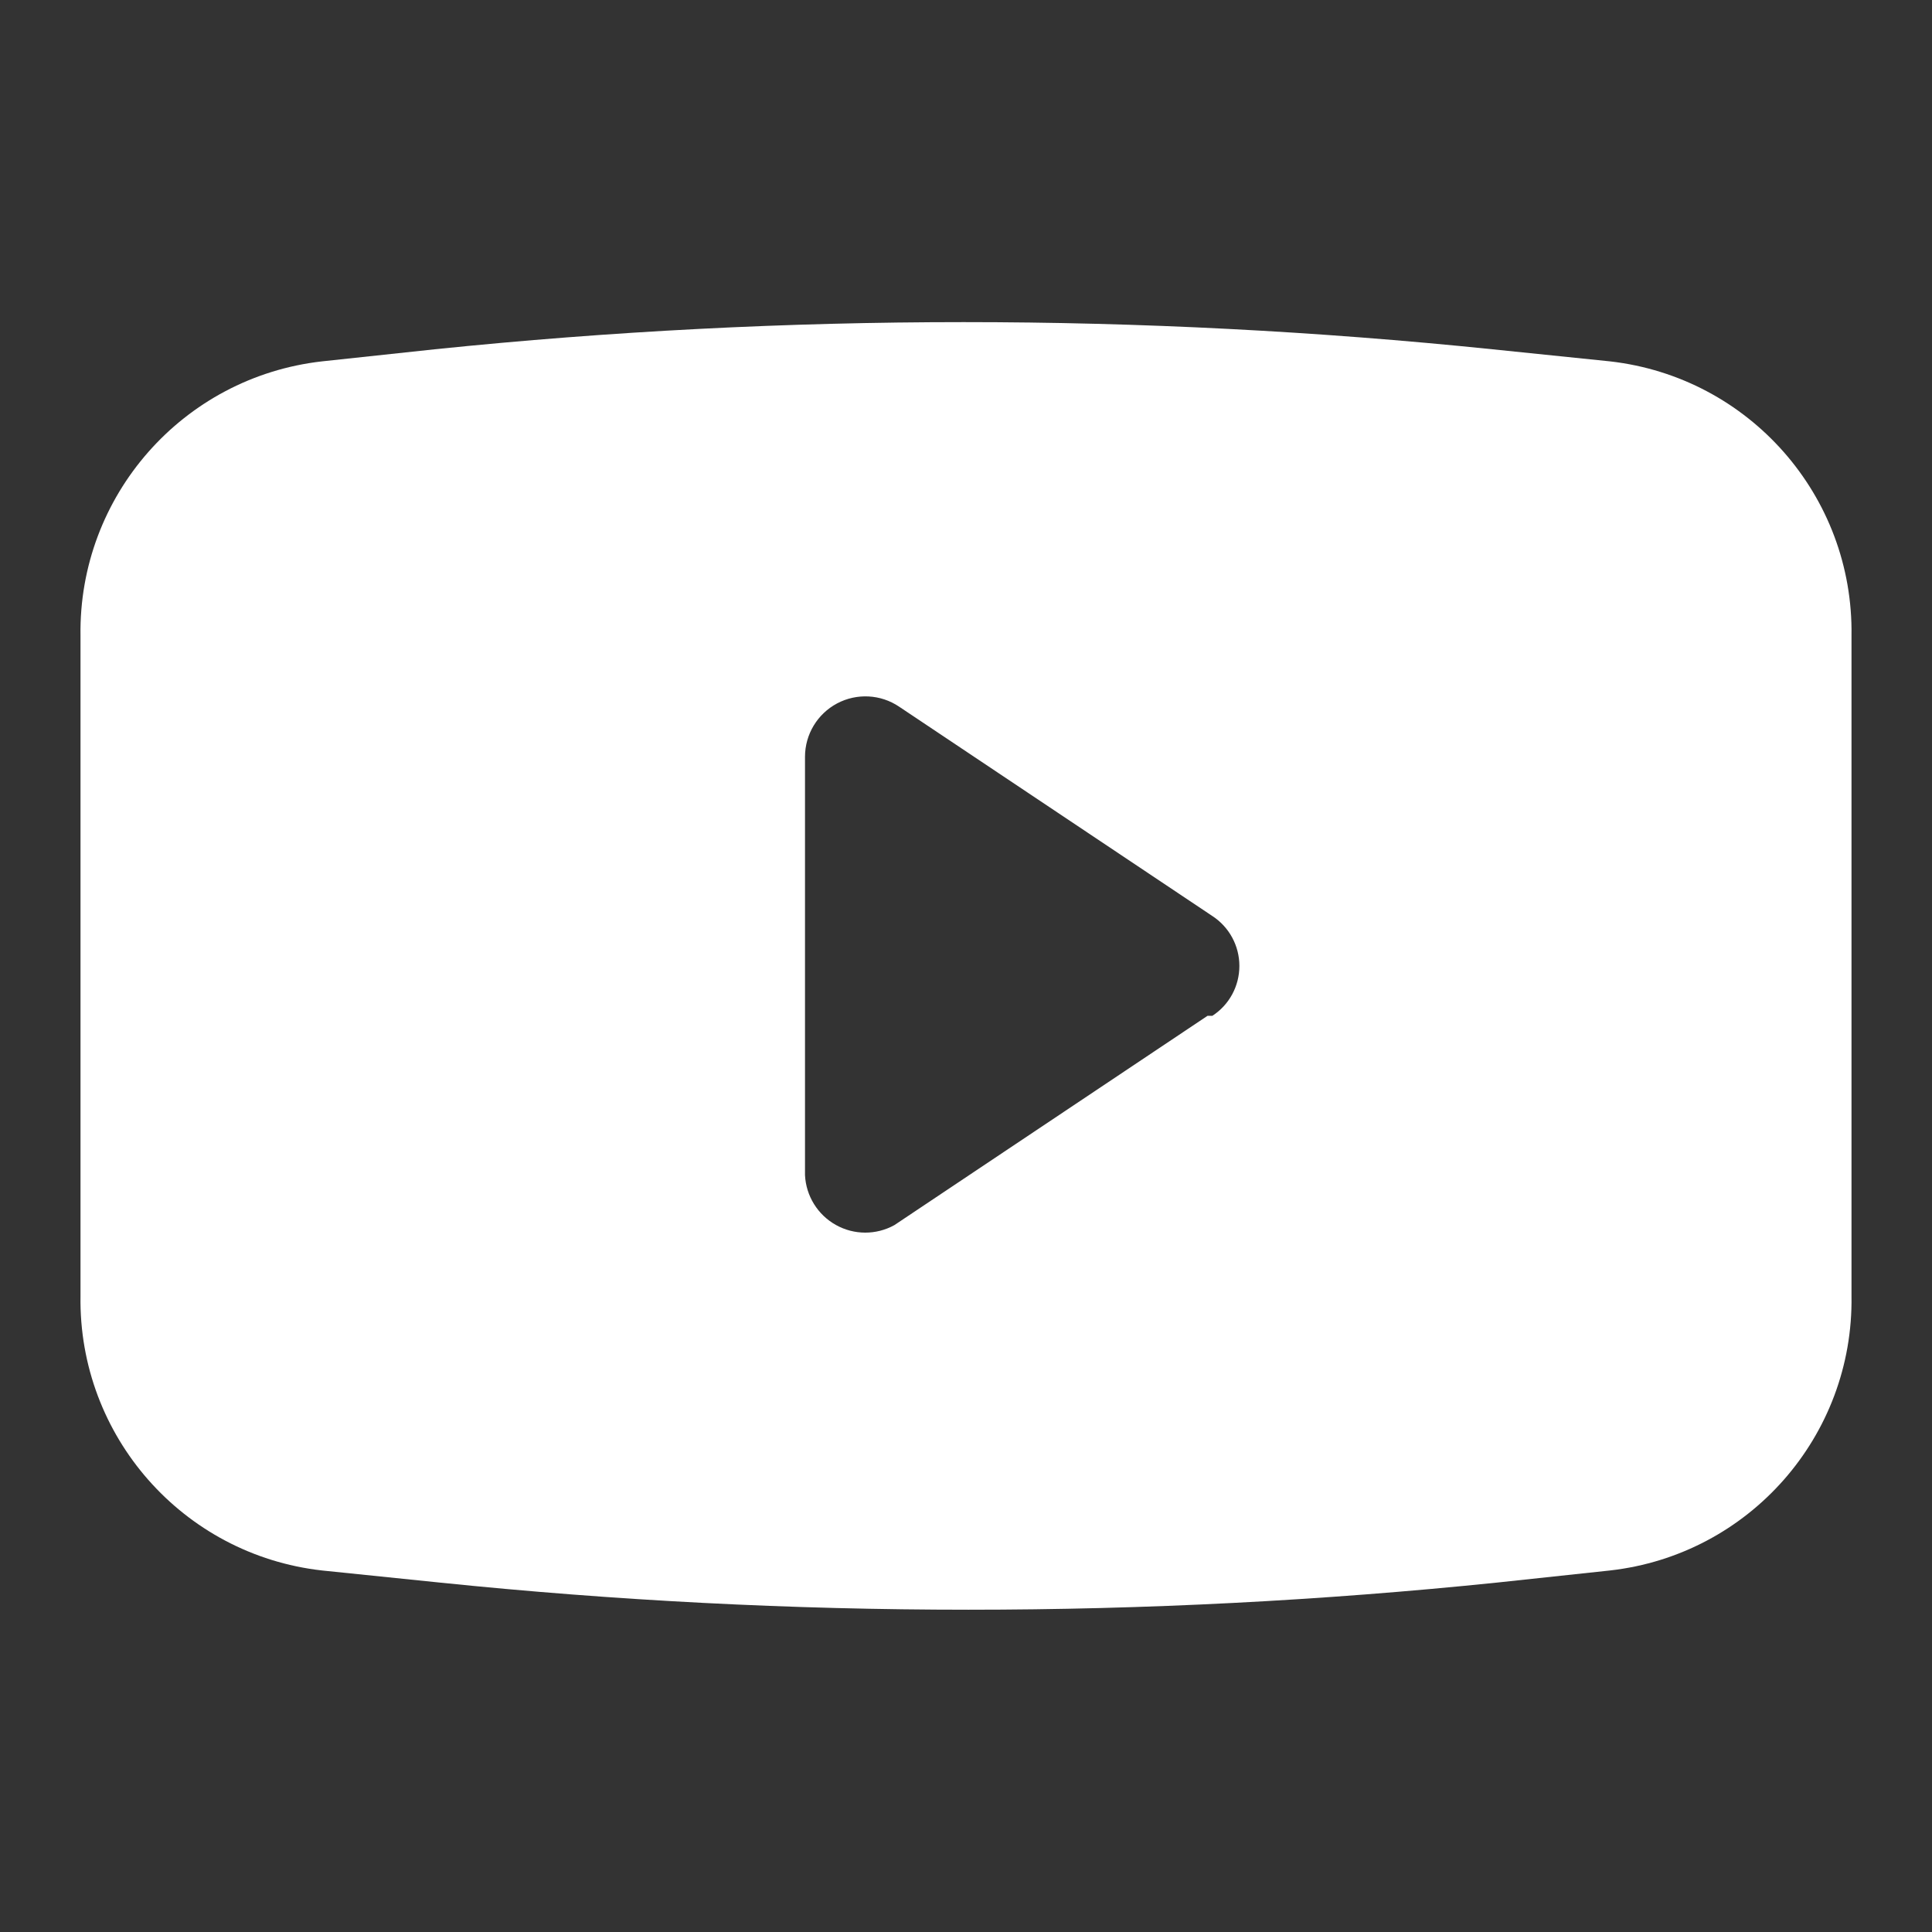 <svg width="24" height="24" viewBox="0 0 24 24" fill="none" xmlns="http://www.w3.org/2000/svg">
<rect x="0" y="0" width="24" height="24" fill="#333333" stroke="none"/>
<path d="M20 4.489L18.54 4.339C14.172 3.889 9.769 3.889 5.4 4.339L4 4.489C2.272 4.685 0.974 6.16 1 7.899V16.099C0.974 17.839 2.272 19.314 4 19.509L5.46 19.659C9.829 20.109 14.232 20.109 18.6 19.659L20 19.509C21.729 19.314 23.027 17.839 23 16.099V7.899C23.027 6.16 21.729 4.685 20 4.489ZM15 12.619L11.11 15.219C10.884 15.344 10.609 15.343 10.384 15.217C10.158 15.091 10.013 14.857 10 14.599V9.399C10.001 9.122 10.154 8.868 10.399 8.738C10.644 8.608 10.941 8.624 11.17 8.779L15.06 11.379C15.27 11.516 15.396 11.749 15.396 11.999C15.396 12.25 15.27 12.483 15.06 12.619H15Z" fill="#fff"/>
</svg>
